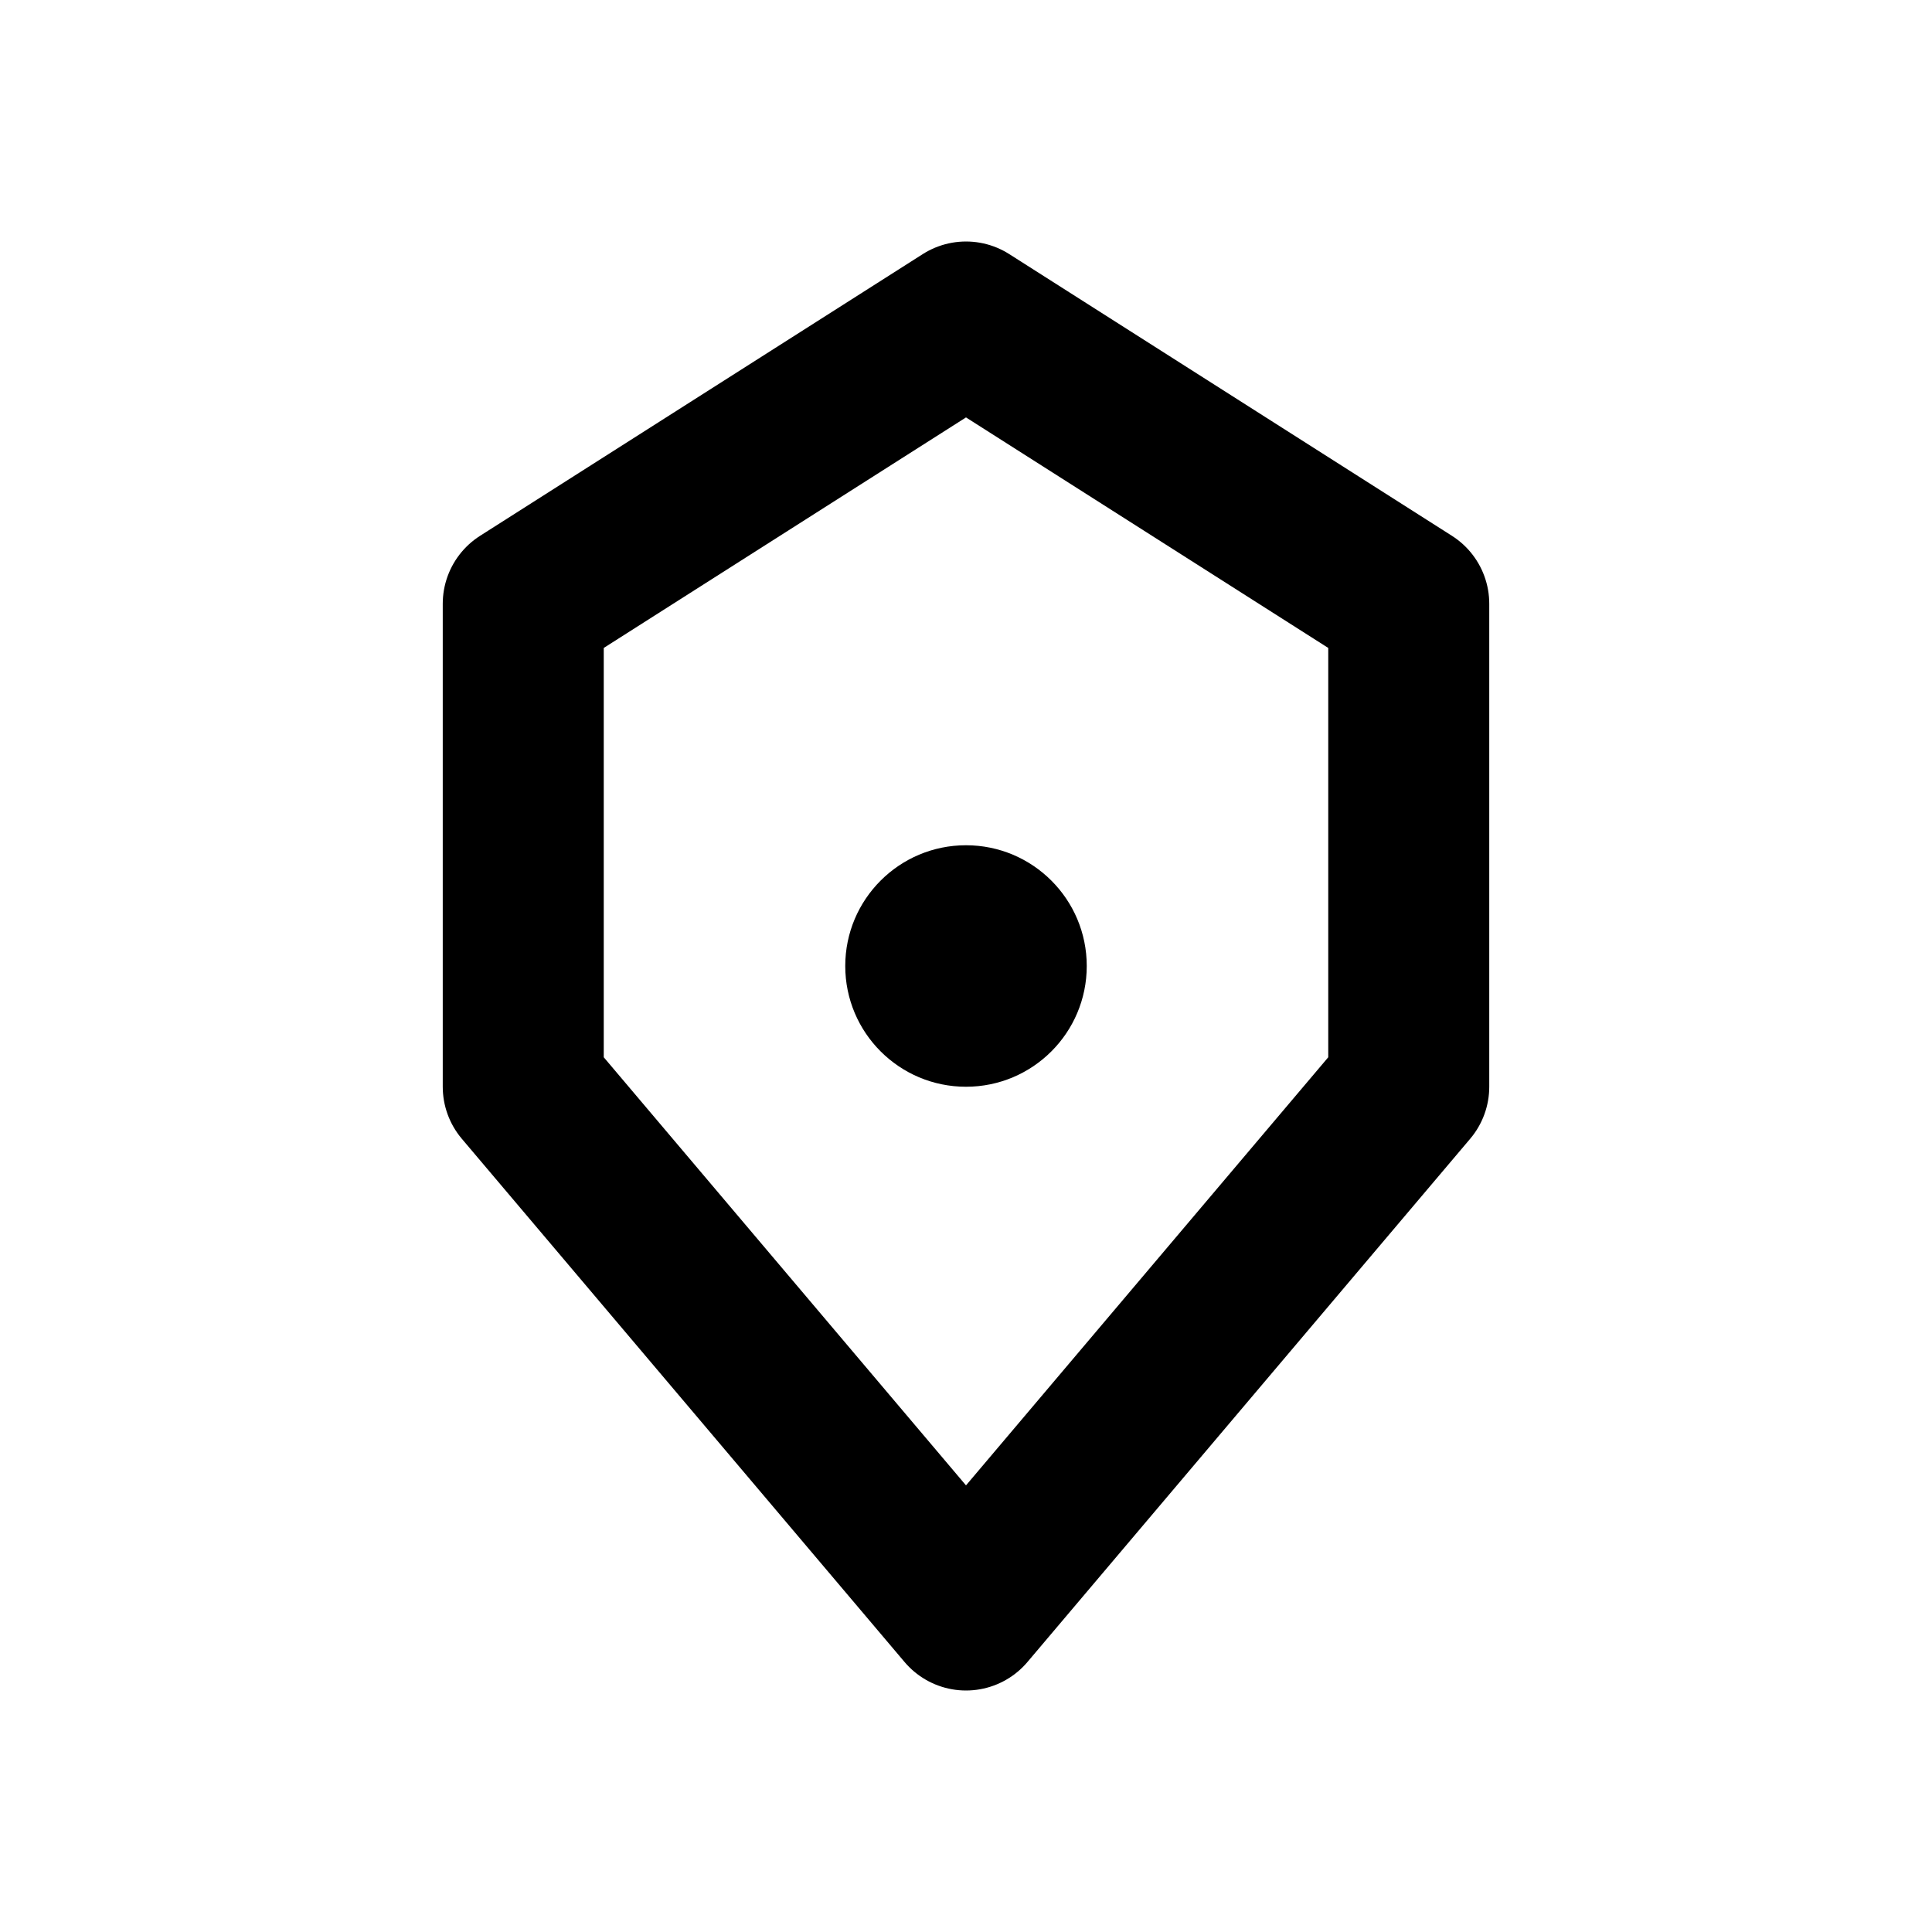<svg xmlns="http://www.w3.org/2000/svg" width="24" height="24" fill="none" viewBox="0 0 24 24">
  <path d="M12 4 17.5 7.5 17.5 13.5 12 20 6.5 13.5 6.5 7.5Z" stroke="currentColor" stroke-width="2" stroke-linejoin="round"/>
  <circle cx="12" cy="12" r="1.5" fill="currentColor"/>
</svg>
